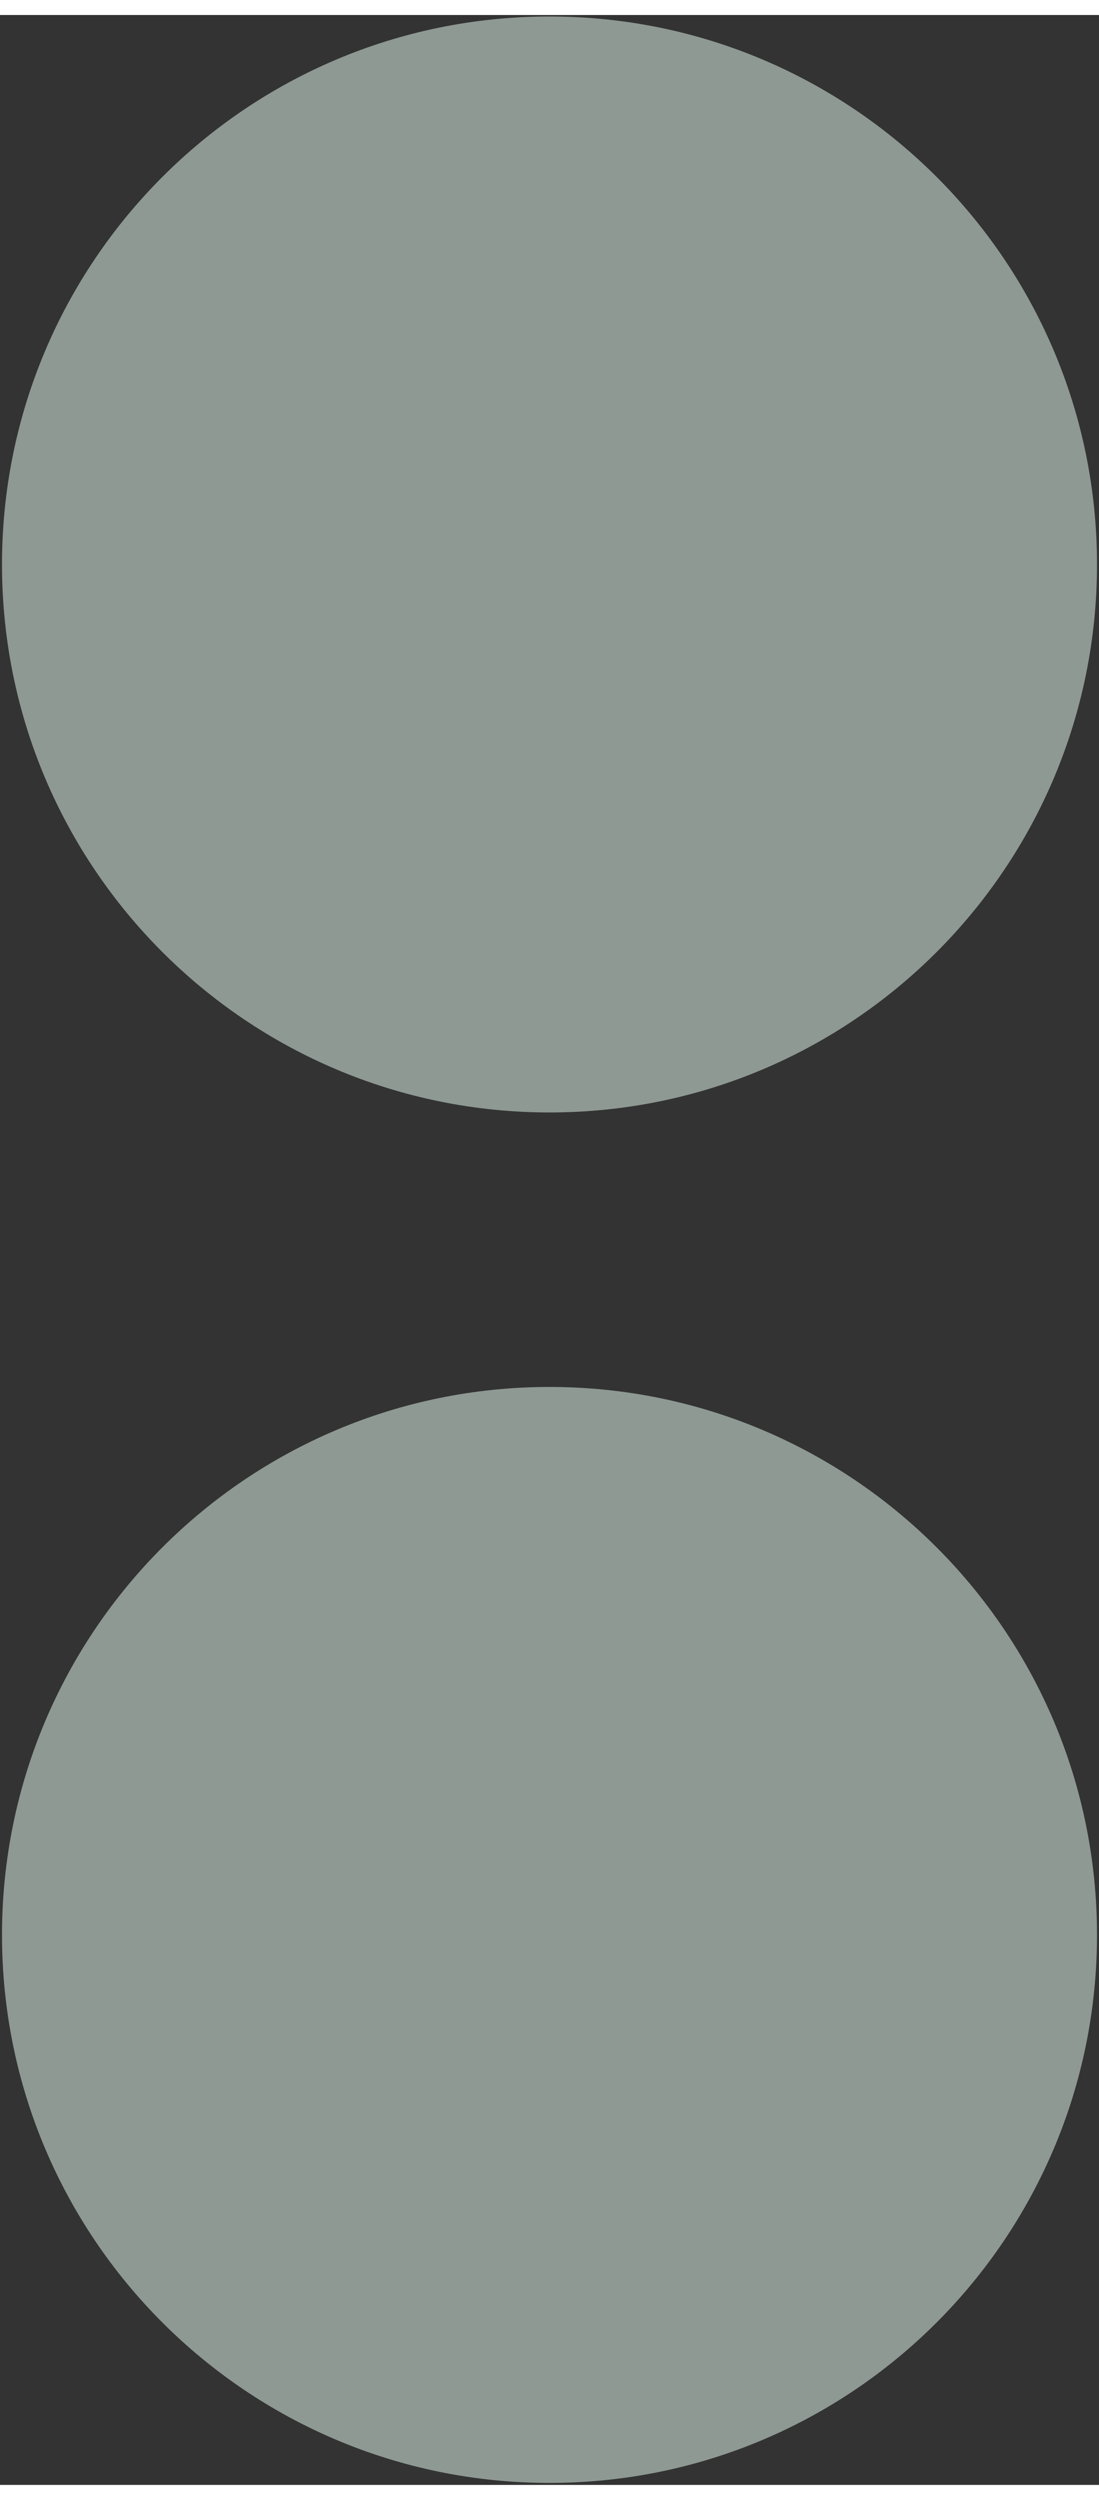 <?xml version="1.0" encoding="UTF-8"?>
<!DOCTYPE svg PUBLIC "-//W3C//DTD SVG 1.0//EN" "http://www.w3.org/TR/2001/REC-SVG-20010904/DTD/svg10.dtd">
<!-- Creator: CorelDRAW X6 -->
<svg xmlns="http://www.w3.org/2000/svg" xml:space="preserve" width="22px" height="50px" version="1.0" shape-rendering="geometricPrecision" text-rendering="geometricPrecision" image-rendering="optimizeQuality" fill-rule="evenodd" clip-rule="evenodd"
viewBox="0 0 2200 4940"
 xmlns:xlink="http://www.w3.org/1999/xlink">
 <rect x="0" y="0" width="2200" height="4940" fill="#333333" stroke="none"/>
 <g id="_0132.cgm:type:overlay">
  <IC_ColorNameTable/>
  <PictureProperties/>
  <path fill="#EAFFF4" fill-opacity="0.502" d="M2196 3840c0,-606 -491,-1096 -1096,-1096 -606,0 -1096,491 -1096,1096 0,606 491,1096 1096,1096 606,0 1096,-491 1096,-1096z"/>
  <path fill="#EAFFF4" fill-opacity="0.502" d="M2196 1099c0,-606 -491,-1096 -1096,-1096 -606,0 -1096,491 -1096,1096 0,606 491,1096 1096,1096 606,0 1096,-491 1096,-1096z"/>
 </g>
</svg>
